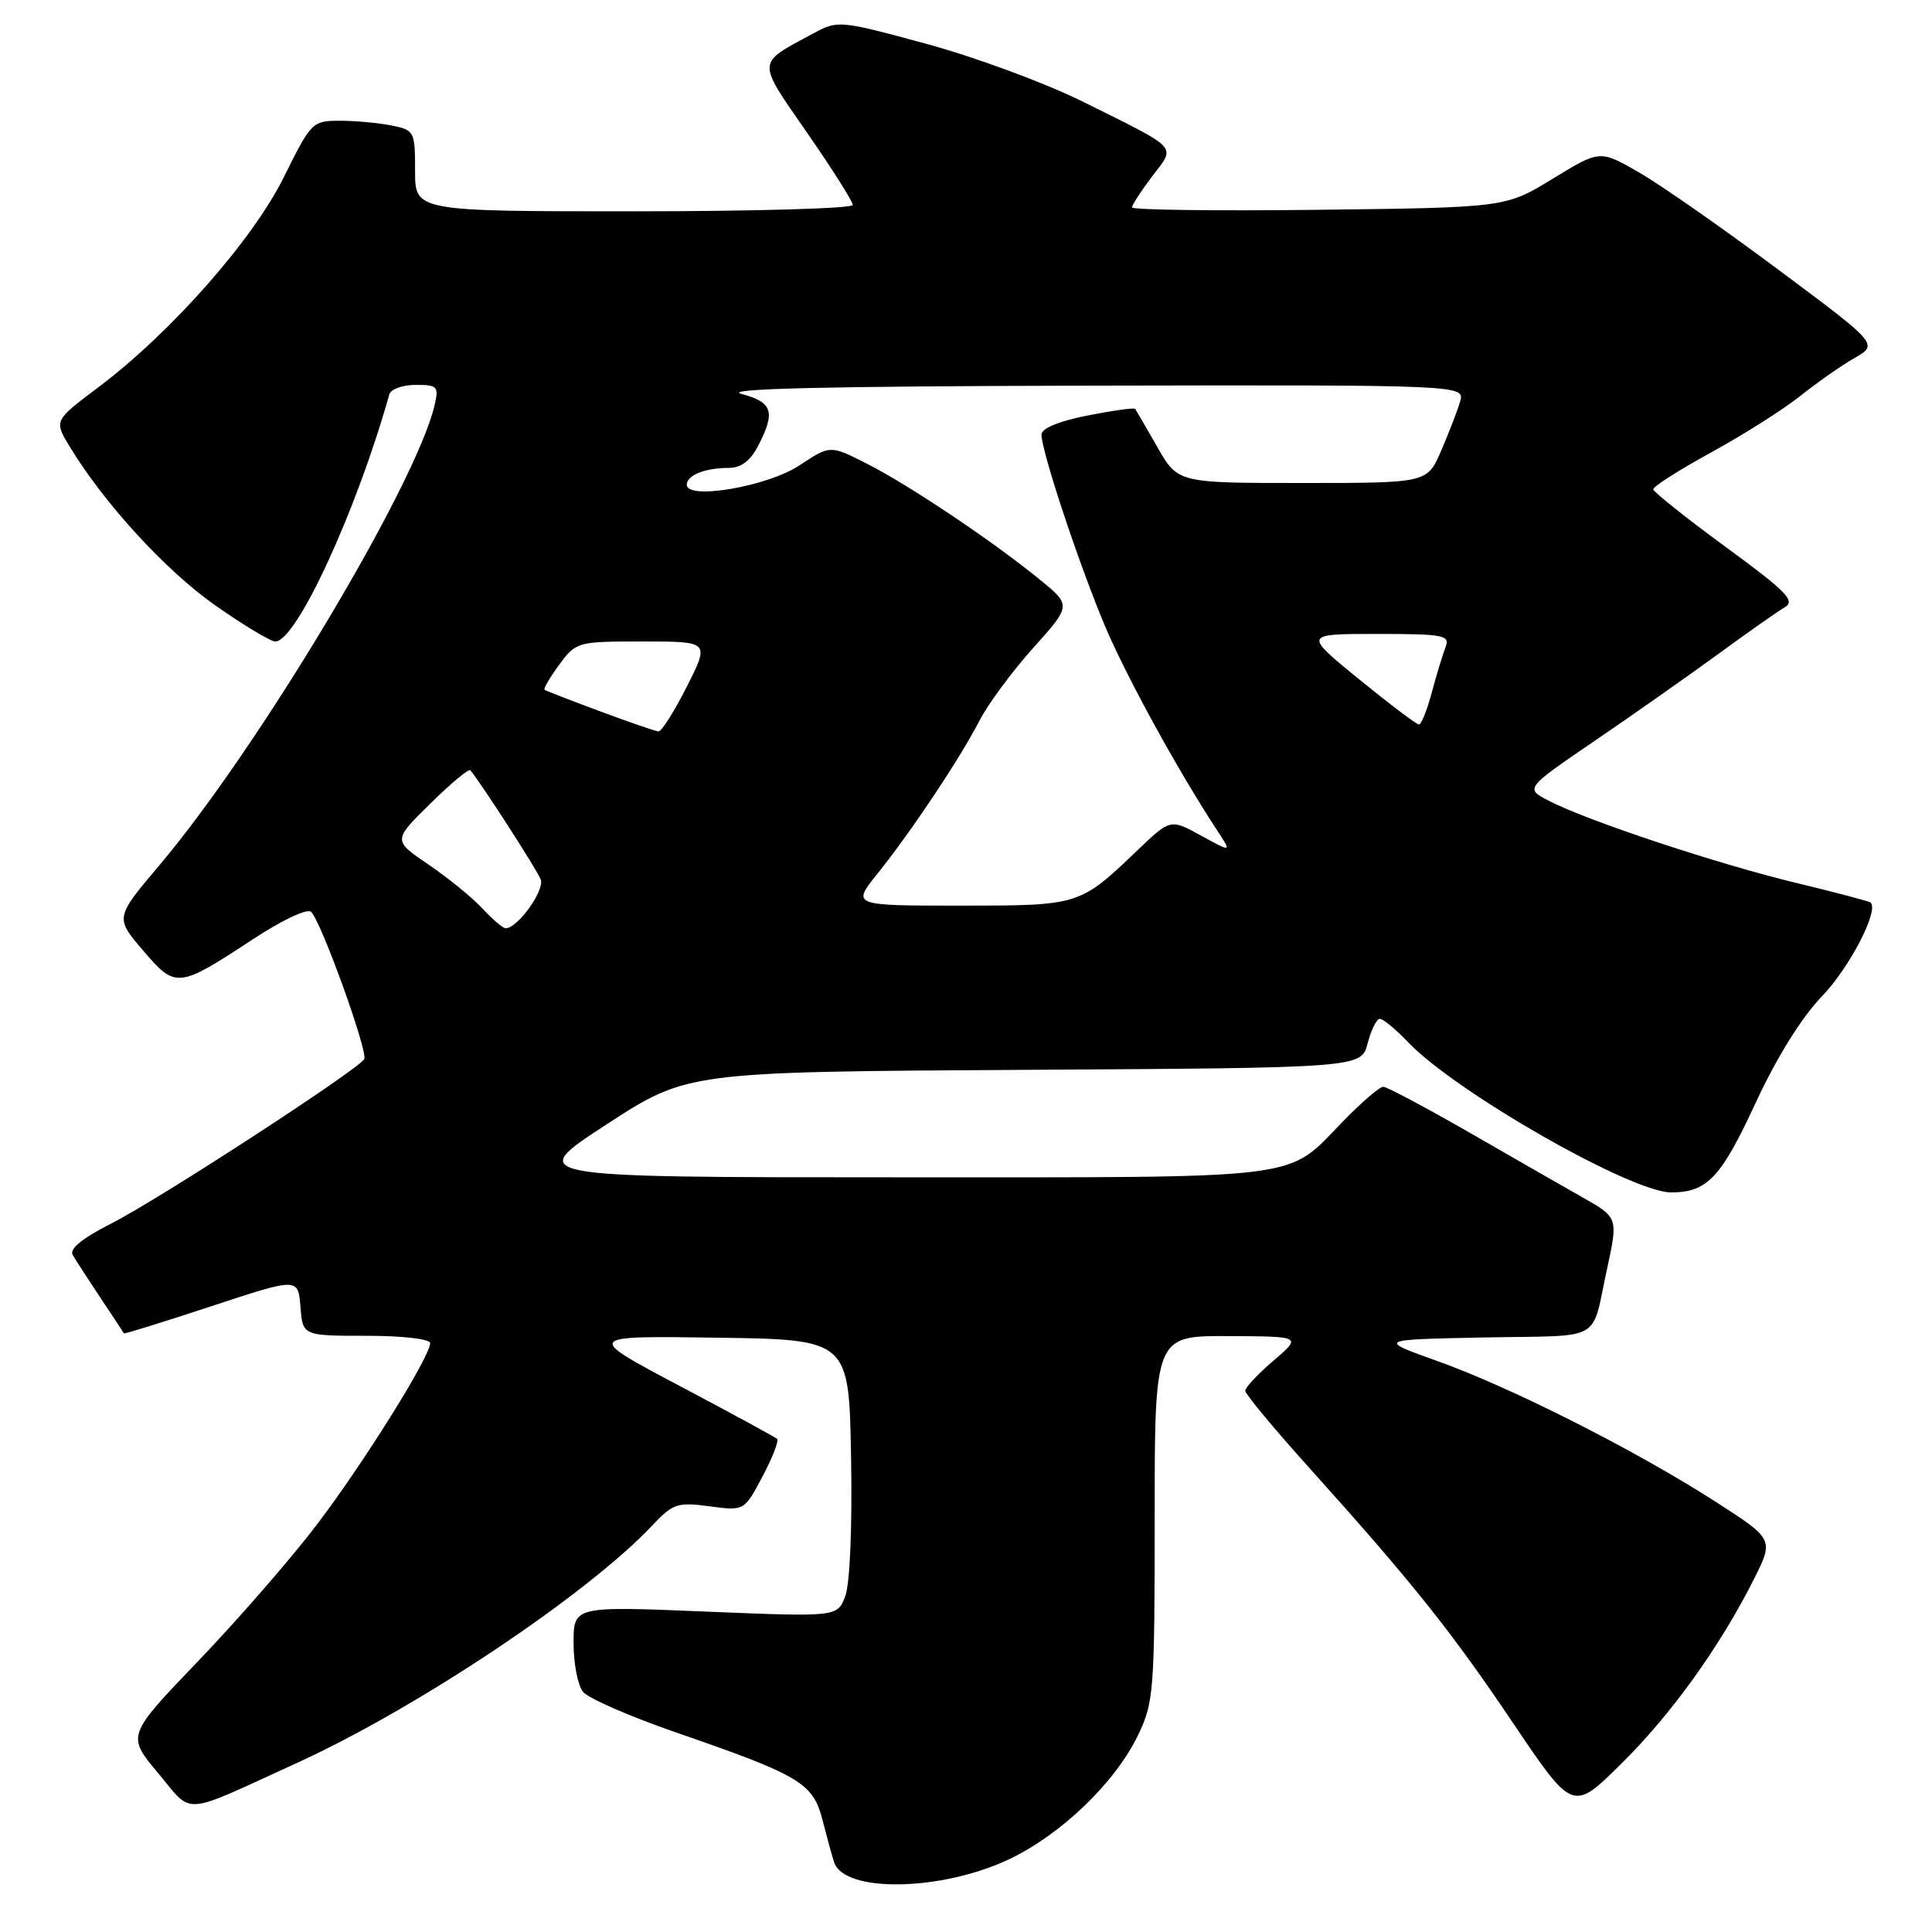 <?xml version="1.0" encoding="UTF-8" standalone="no"?>
<!DOCTYPE svg PUBLIC "-//W3C//DTD SVG 1.1//EN" "http://www.w3.org/Graphics/SVG/1.1/DTD/svg11.dtd" >
<svg xmlns="http://www.w3.org/2000/svg" xmlns:xlink="http://www.w3.org/1999/xlink" version="1.1" viewBox="0 0 256 256">
 <g >
 <path fill="currentColor"
d=" M 133.71 246.36 C 140.59 243.10 147.76 236.21 150.79 229.93 C 152.88 225.61 153.00 224.08 153.00 201.18 C 153.00 177.00 153.00 177.00 162.75 177.04 C 172.50 177.08 172.50 177.08 168.75 180.29 C 166.69 182.05 165.00 183.85 165.00 184.28 C 165.00 184.71 168.73 189.21 173.29 194.28 C 187.13 209.67 192.18 215.98 200.46 228.27 C 208.40 240.05 208.40 240.05 214.76 233.77 C 221.42 227.22 227.92 218.17 232.41 209.23 C 235.05 203.96 235.05 203.96 227.28 198.96 C 216.75 192.19 200.22 183.83 190.50 180.36 C 182.50 177.50 182.50 177.50 196.74 177.22 C 212.76 176.91 210.77 178.04 212.97 168.00 C 214.41 161.40 214.37 161.30 209.75 158.69 C 207.41 157.37 200.70 153.52 194.83 150.14 C 188.96 146.77 183.76 144.00 183.29 144.00 C 182.81 144.00 180.41 146.06 177.96 148.58 C 170.30 156.44 173.84 156.00 118.85 156.00 C 69.61 156.00 69.61 156.00 80.34 149.01 C 91.08 142.02 91.08 142.02 135.73 141.76 C 180.37 141.50 180.37 141.50 181.22 138.25 C 181.68 136.46 182.41 135.00 182.84 135.00 C 183.27 135.00 184.95 136.39 186.56 138.08 C 192.88 144.71 216.15 158.00 221.43 158.00 C 226.20 158.00 228.04 156.06 232.61 146.18 C 235.44 140.08 238.70 134.84 241.43 132.00 C 245.09 128.20 249.04 120.56 247.85 119.58 C 247.66 119.42 243.22 118.25 238.00 116.99 C 227.66 114.50 210.46 108.80 205.29 106.14 C 202.05 104.48 202.05 104.48 211.27 98.19 C 216.35 94.73 223.70 89.56 227.62 86.70 C 231.53 83.84 235.51 81.04 236.47 80.48 C 237.95 79.62 236.78 78.42 228.67 72.48 C 223.43 68.64 219.11 65.20 219.07 64.84 C 219.03 64.48 222.49 62.27 226.75 59.94 C 231.01 57.60 236.30 54.26 238.50 52.50 C 240.70 50.74 243.94 48.47 245.70 47.46 C 248.91 45.62 248.91 45.62 235.70 35.78 C 228.44 30.36 220.14 24.56 217.25 22.89 C 212.00 19.85 212.00 19.85 205.75 23.68 C 199.50 27.50 199.50 27.50 174.75 27.80 C 161.14 27.96 150.00 27.82 150.00 27.48 C 150.00 27.14 151.21 25.29 152.68 23.35 C 155.81 19.24 156.42 19.90 143.50 13.48 C 138.55 11.02 129.23 7.57 122.79 5.82 C 111.21 2.68 111.04 2.66 107.73 4.45 C 100.18 8.51 100.22 7.88 106.93 17.57 C 110.27 22.38 113.00 26.70 113.00 27.16 C 113.00 27.62 99.95 28.00 84.00 28.00 C 55.00 28.00 55.00 28.00 55.00 22.62 C 55.00 17.41 54.91 17.23 51.88 16.63 C 50.16 16.28 47.07 16.00 45.03 16.00 C 41.39 16.00 41.22 16.18 37.62 23.45 C 33.50 31.79 22.64 44.10 13.00 51.34 C 7.16 55.73 7.16 55.73 9.20 59.12 C 13.72 66.60 21.87 75.52 28.41 80.13 C 32.21 82.81 35.84 85.00 36.48 85.00 C 39.27 85.00 47.23 67.75 51.59 52.25 C 51.78 51.56 53.35 51.00 55.08 51.00 C 57.99 51.00 58.17 51.20 57.57 53.75 C 55.08 64.27 34.26 99.08 21.20 114.55 C 15.24 121.60 15.24 121.60 18.94 125.92 C 23.27 131.01 23.58 130.98 33.49 124.47 C 37.40 121.90 40.73 120.33 41.23 120.83 C 42.61 122.21 48.80 139.41 48.26 140.34 C 47.43 141.77 20.87 159.04 14.73 162.13 C 10.91 164.07 9.17 165.48 9.63 166.28 C 10.02 166.95 11.69 169.53 13.33 172.00 C 14.98 174.47 16.37 176.58 16.42 176.68 C 16.48 176.78 21.69 175.16 28.01 173.08 C 39.50 169.29 39.50 169.29 39.81 173.15 C 40.11 177.00 40.11 177.00 48.56 177.00 C 53.35 177.00 57.00 177.42 57.00 177.97 C 57.00 179.76 48.18 193.88 41.94 202.08 C 38.54 206.55 31.49 214.65 26.27 220.09 C 16.79 229.97 16.79 229.97 20.93 234.92 C 25.66 240.57 23.79 240.70 39.26 233.64 C 55.27 226.34 77.82 211.28 86.45 202.11 C 89.15 199.23 89.76 199.03 94.00 199.59 C 98.61 200.21 98.61 200.21 101.03 195.66 C 102.35 193.15 103.23 190.91 102.97 190.66 C 102.71 190.42 96.88 187.25 90.00 183.61 C 77.50 177.00 77.50 177.00 95.00 177.25 C 112.50 177.50 112.50 177.50 112.77 193.12 C 112.94 202.32 112.62 209.87 112.00 211.50 C 110.95 214.26 110.95 214.26 93.47 213.54 C 76.00 212.82 76.00 212.82 76.00 217.72 C 76.00 220.41 76.56 223.32 77.25 224.17 C 77.94 225.03 83.45 227.44 89.50 229.53 C 106.15 235.29 107.73 236.24 109.01 241.25 C 109.61 243.59 110.29 246.07 110.53 246.77 C 111.89 250.84 124.72 250.61 133.71 246.36 Z  M 63.92 120.38 C 62.59 118.94 59.38 116.33 56.78 114.56 C 52.06 111.36 52.06 111.36 57.01 106.49 C 59.73 103.81 62.12 101.82 62.32 102.06 C 63.76 103.77 71.16 115.27 71.65 116.53 C 72.20 117.97 68.59 123.00 67.00 123.00 C 66.64 123.00 65.26 121.82 63.92 120.38 Z  M 116.28 115.75 C 120.74 110.20 127.18 100.54 129.78 95.50 C 130.91 93.30 134.12 88.96 136.90 85.86 C 141.97 80.21 141.97 80.21 137.73 76.76 C 131.52 71.69 120.40 64.24 114.85 61.43 C 110.00 58.97 110.00 58.97 105.94 61.66 C 101.71 64.46 91.00 66.30 91.00 64.23 C 91.00 62.97 93.41 62.00 96.56 62.00 C 98.19 62.00 99.43 61.07 100.47 59.05 C 102.79 54.56 102.38 53.30 98.25 52.20 C 95.61 51.50 109.22 51.18 144.32 51.10 C 194.13 51.00 194.13 51.00 193.46 53.25 C 193.09 54.49 191.96 57.41 190.95 59.75 C 189.11 64.00 189.11 64.00 172.60 64.00 C 156.08 64.00 156.08 64.00 153.36 59.25 C 151.87 56.64 150.54 54.36 150.42 54.18 C 150.30 54.00 147.45 54.40 144.10 55.06 C 140.32 55.80 138.00 56.76 138.00 57.58 C 138.00 59.79 142.96 74.74 146.39 82.89 C 149.26 89.69 156.18 102.29 161.40 110.22 C 163.19 112.94 163.19 112.94 159.14 110.72 C 155.09 108.50 155.09 108.50 150.79 112.60 C 143.03 120.02 143.10 120.00 127.21 120.00 C 112.87 120.00 112.87 120.00 116.28 115.75 Z  M 79.50 94.25 C 75.65 92.82 72.35 91.54 72.16 91.40 C 71.98 91.27 72.85 89.77 74.10 88.08 C 76.34 85.04 76.50 85.00 85.20 85.00 C 94.03 85.00 94.03 85.00 91.00 91.00 C 89.33 94.30 87.64 96.97 87.24 96.92 C 86.83 96.88 83.35 95.68 79.50 94.25 Z  M 180.08 90.00 C 172.72 84.00 172.72 84.00 182.47 84.00 C 191.34 84.00 192.15 84.16 191.54 85.75 C 191.17 86.71 190.35 89.41 189.72 91.75 C 189.10 94.09 188.33 96.00 188.01 96.00 C 187.70 96.00 184.13 93.30 180.08 90.00 Z "/>
</g>
</svg>